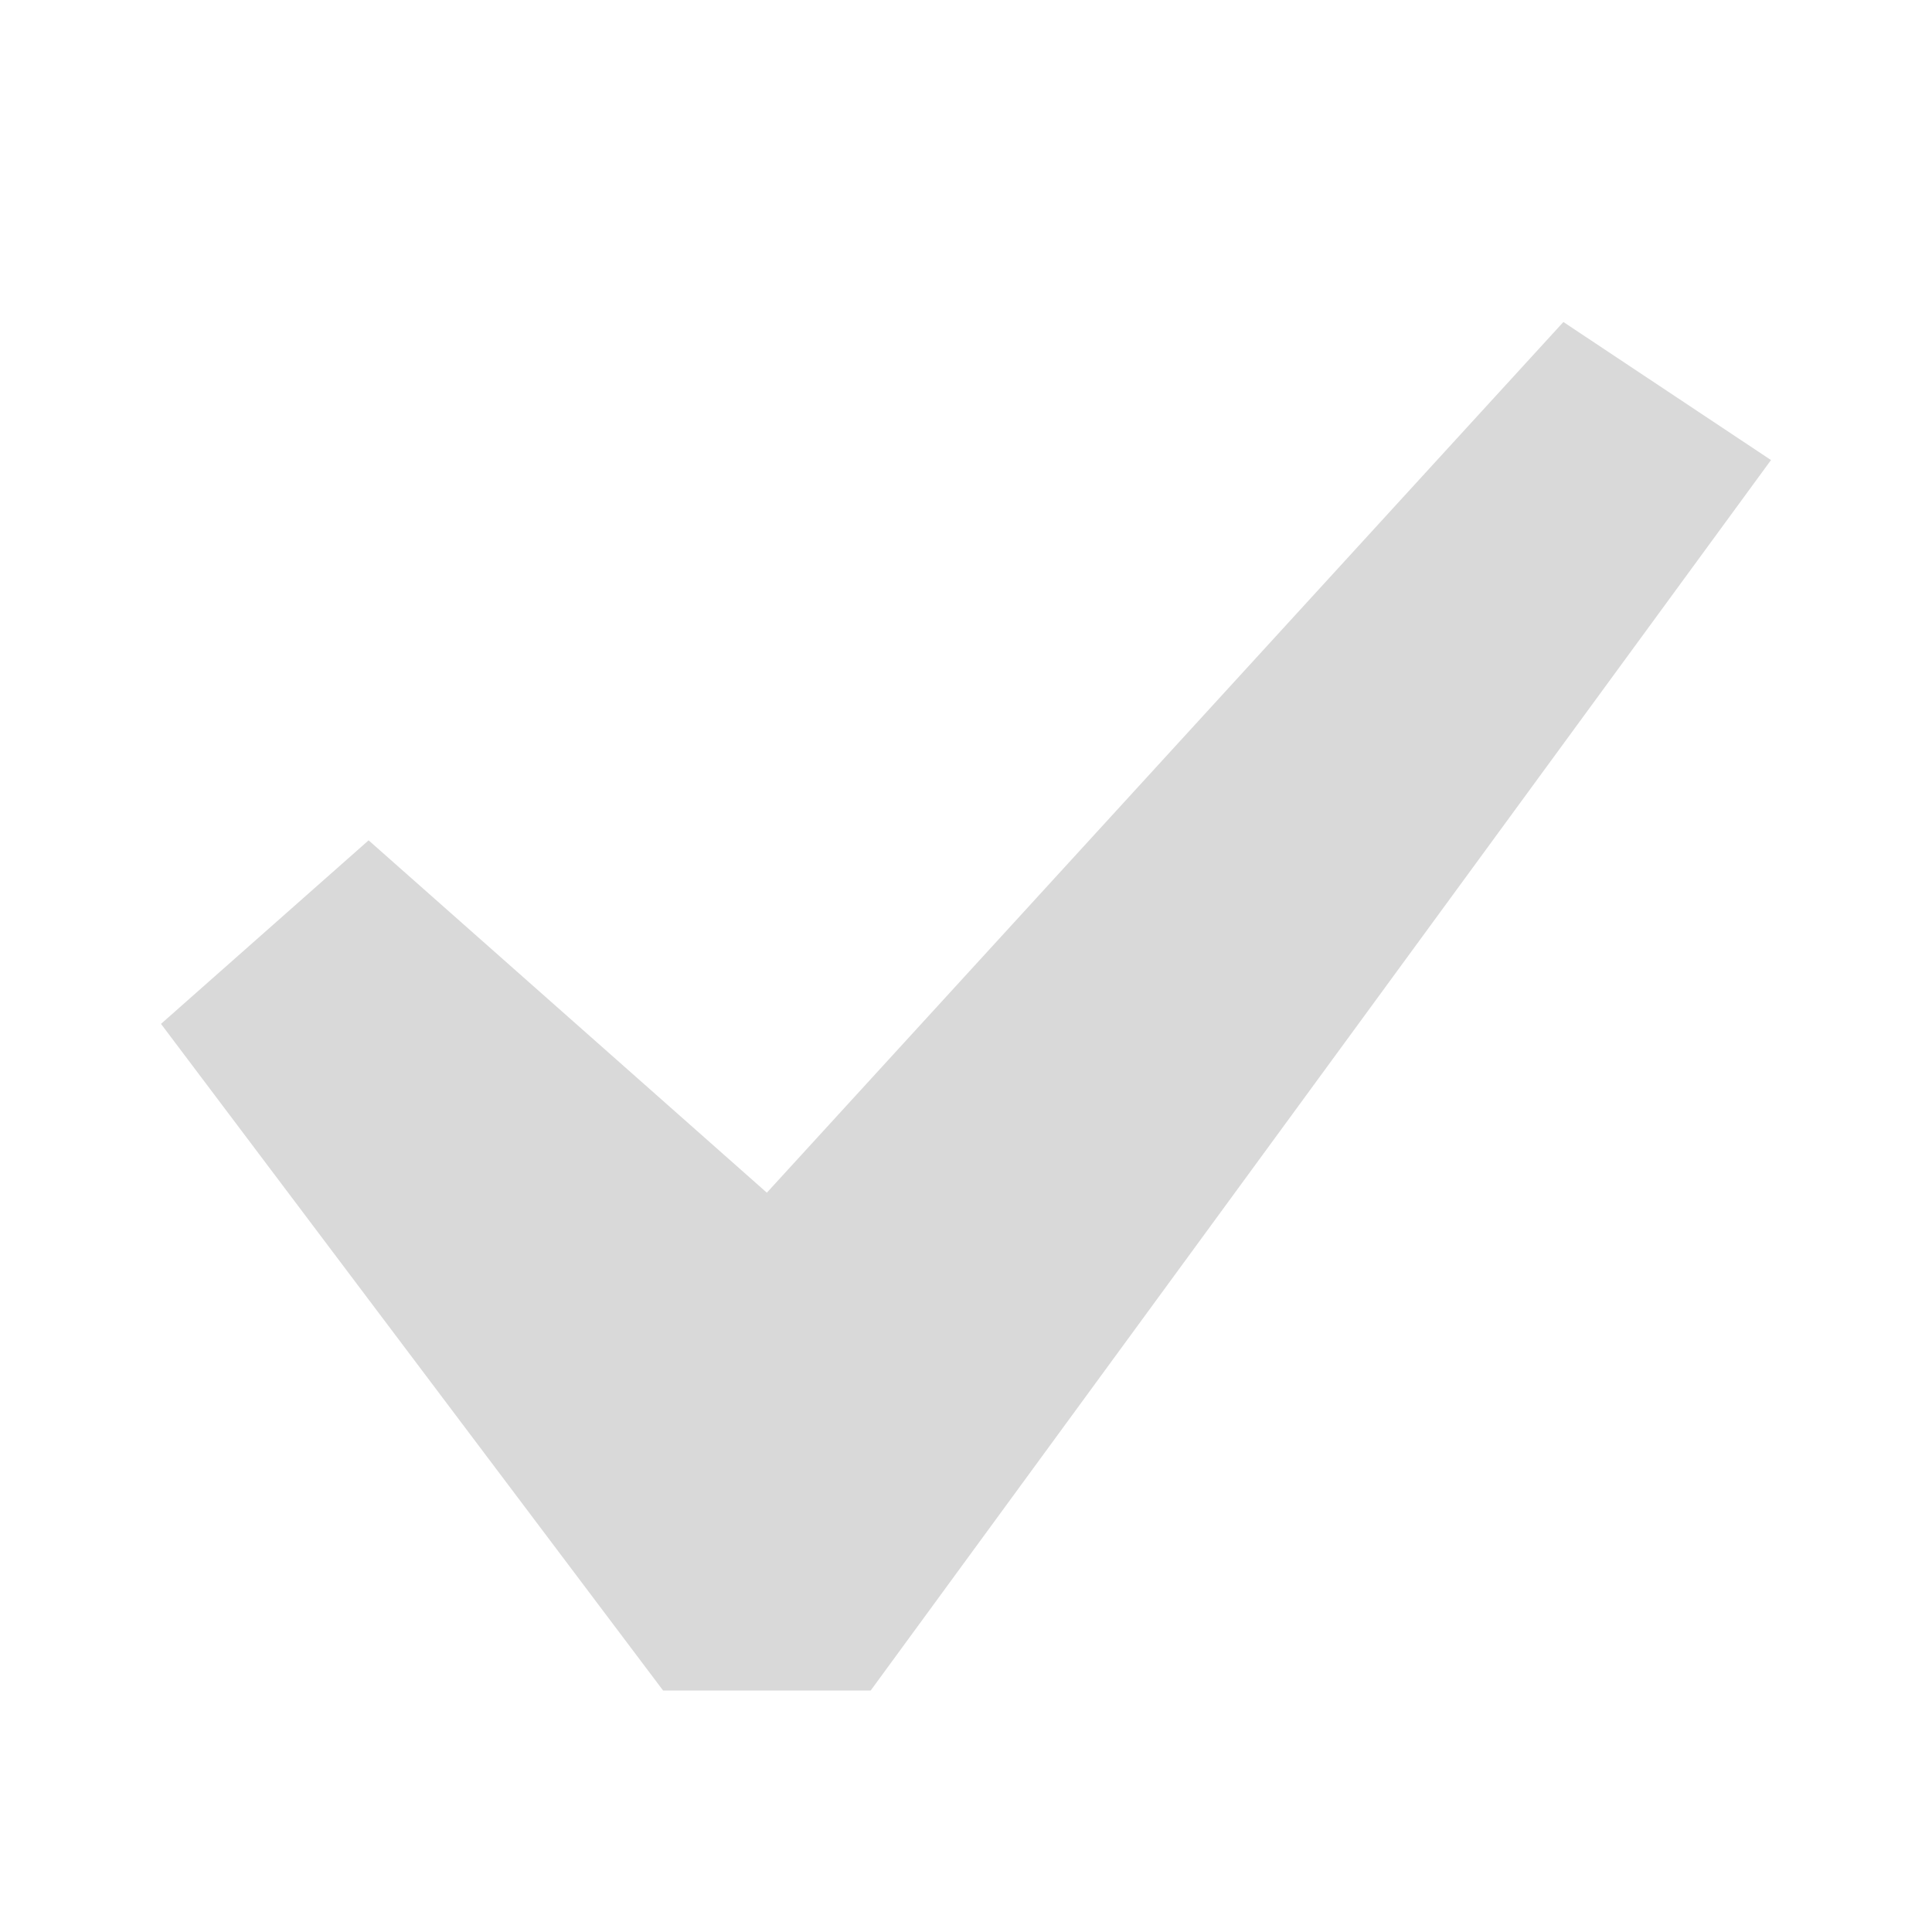 <svg width="24" height="24" viewBox="0 0 24 24" fill="none" xmlns="http://www.w3.org/2000/svg">
<path d="M19.421 4L22 5.715L10.816 21H8.237L2 12.719L4.579 10.439L9.526 14.816L19.421 4Z" fill="#D9D9D9"/>
</svg>
